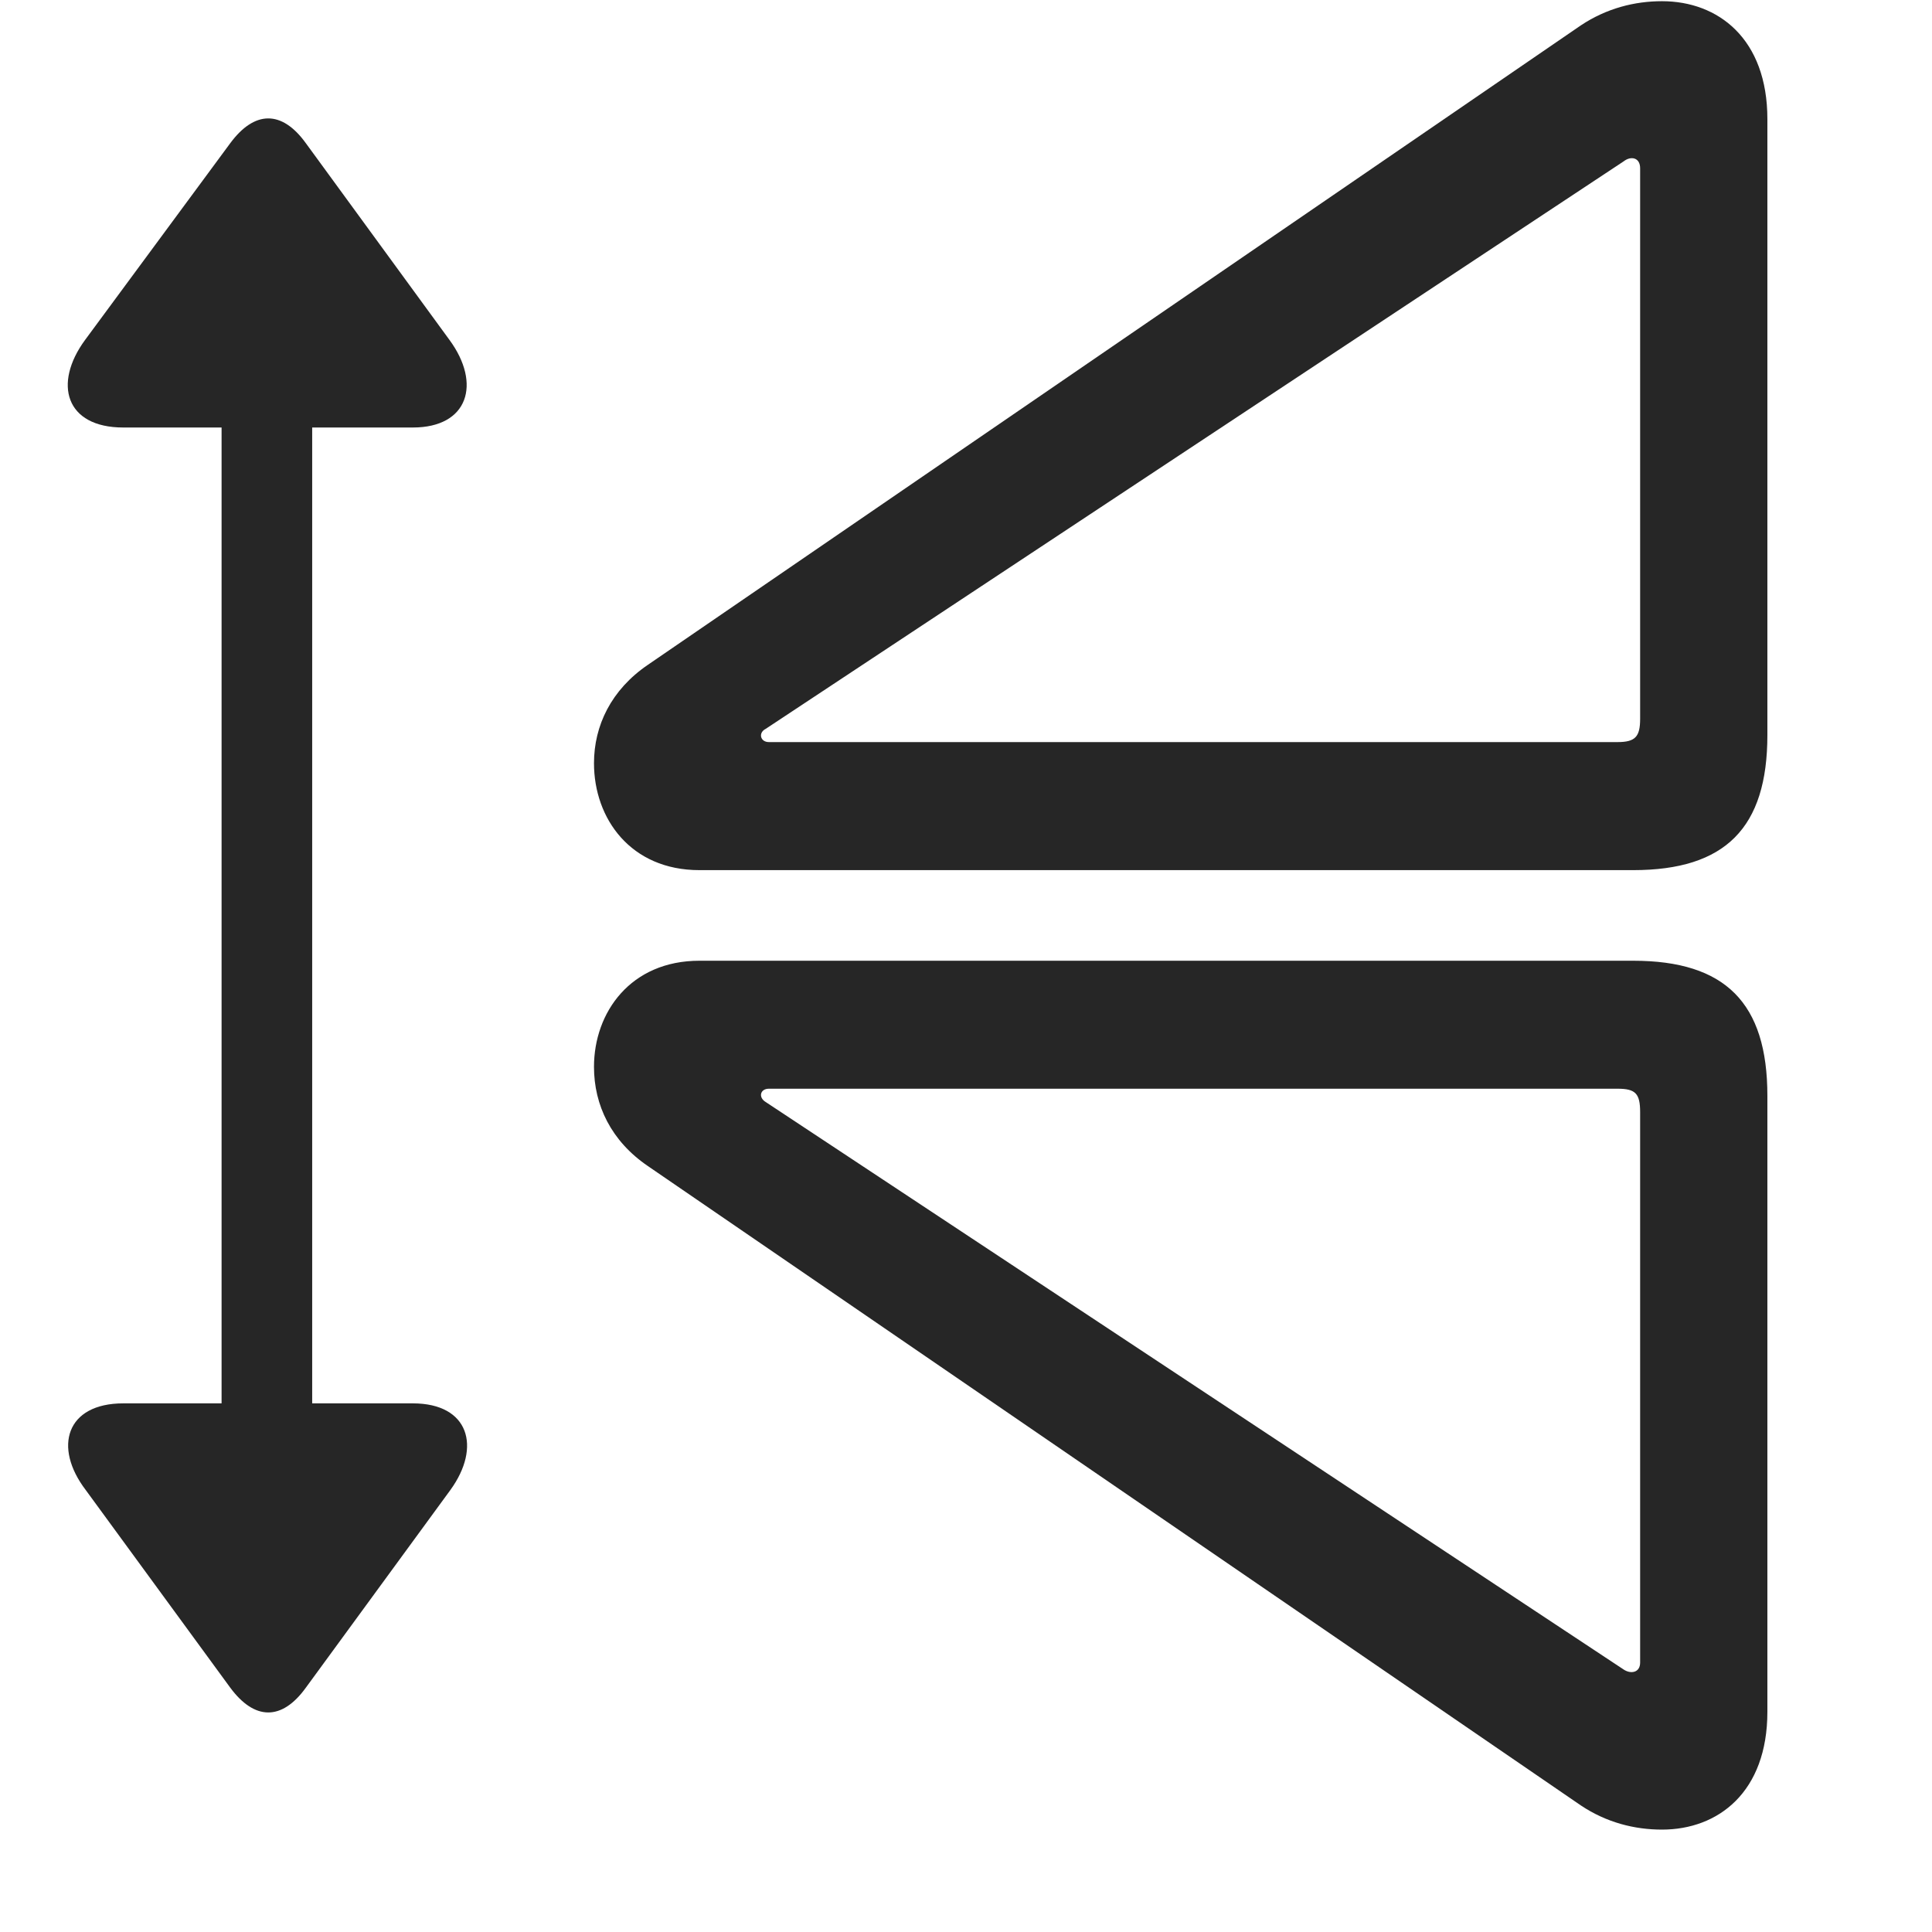 <svg width="29" height="29" viewBox="0 0 29 29" fill="currentColor" xmlns="http://www.w3.org/2000/svg">
<g clip-path="url(#clip0_2207_37041)">
<path d="M26.529 25.694V16.448C26.529 15.053 25.897 14.421 24.514 14.421H10.498C9.467 14.421 8.916 15.194 8.916 16.014C8.916 16.588 9.174 17.128 9.725 17.503L23.729 27.1C24.115 27.358 24.537 27.463 24.947 27.463C25.791 27.463 26.529 26.901 26.529 25.694ZM24.619 24.956C24.619 25.108 24.479 25.131 24.373 25.061L11.494 16.542C11.377 16.471 11.412 16.342 11.541 16.342H24.279C24.549 16.342 24.619 16.413 24.619 16.694V24.956ZM26.529 1.788C26.529 0.581 25.791 0.018 24.947 0.018C24.537 0.018 24.115 0.124 23.729 0.381L9.725 9.979C9.174 10.354 8.916 10.893 8.916 11.456C8.916 12.288 9.467 13.061 10.498 13.061H24.514C25.897 13.061 26.529 12.428 26.529 11.034V1.788ZM24.619 2.526V10.788C24.619 11.057 24.549 11.139 24.279 11.139H11.541C11.412 11.139 11.377 10.999 11.494 10.94L24.373 2.421C24.479 2.338 24.619 2.362 24.619 2.526Z" fill="currentColor" fill-opacity="0.85"/>
<path d="M6.197 21.065H4.686V6.417H6.197C7.029 6.417 7.229 5.76 6.748 5.104L4.592 2.151C4.229 1.647 3.818 1.659 3.455 2.151L1.276 5.104C0.795 5.76 0.983 6.417 1.85 6.417H3.326V21.065H1.85C0.994 21.065 0.795 21.721 1.287 22.366L3.455 25.331C3.818 25.823 4.229 25.835 4.592 25.331L6.76 22.366C7.229 21.721 7.041 21.065 6.197 21.065Z" fill="currentColor" fill-opacity="0.85"/>
</g>
<defs>
<clipPath id="clip0_2207_37041">
<rect width="25.513" height="27.457" fill="currentColor" transform="translate(1.017 0.018)"/>
</clipPath>
</defs>
</svg>
